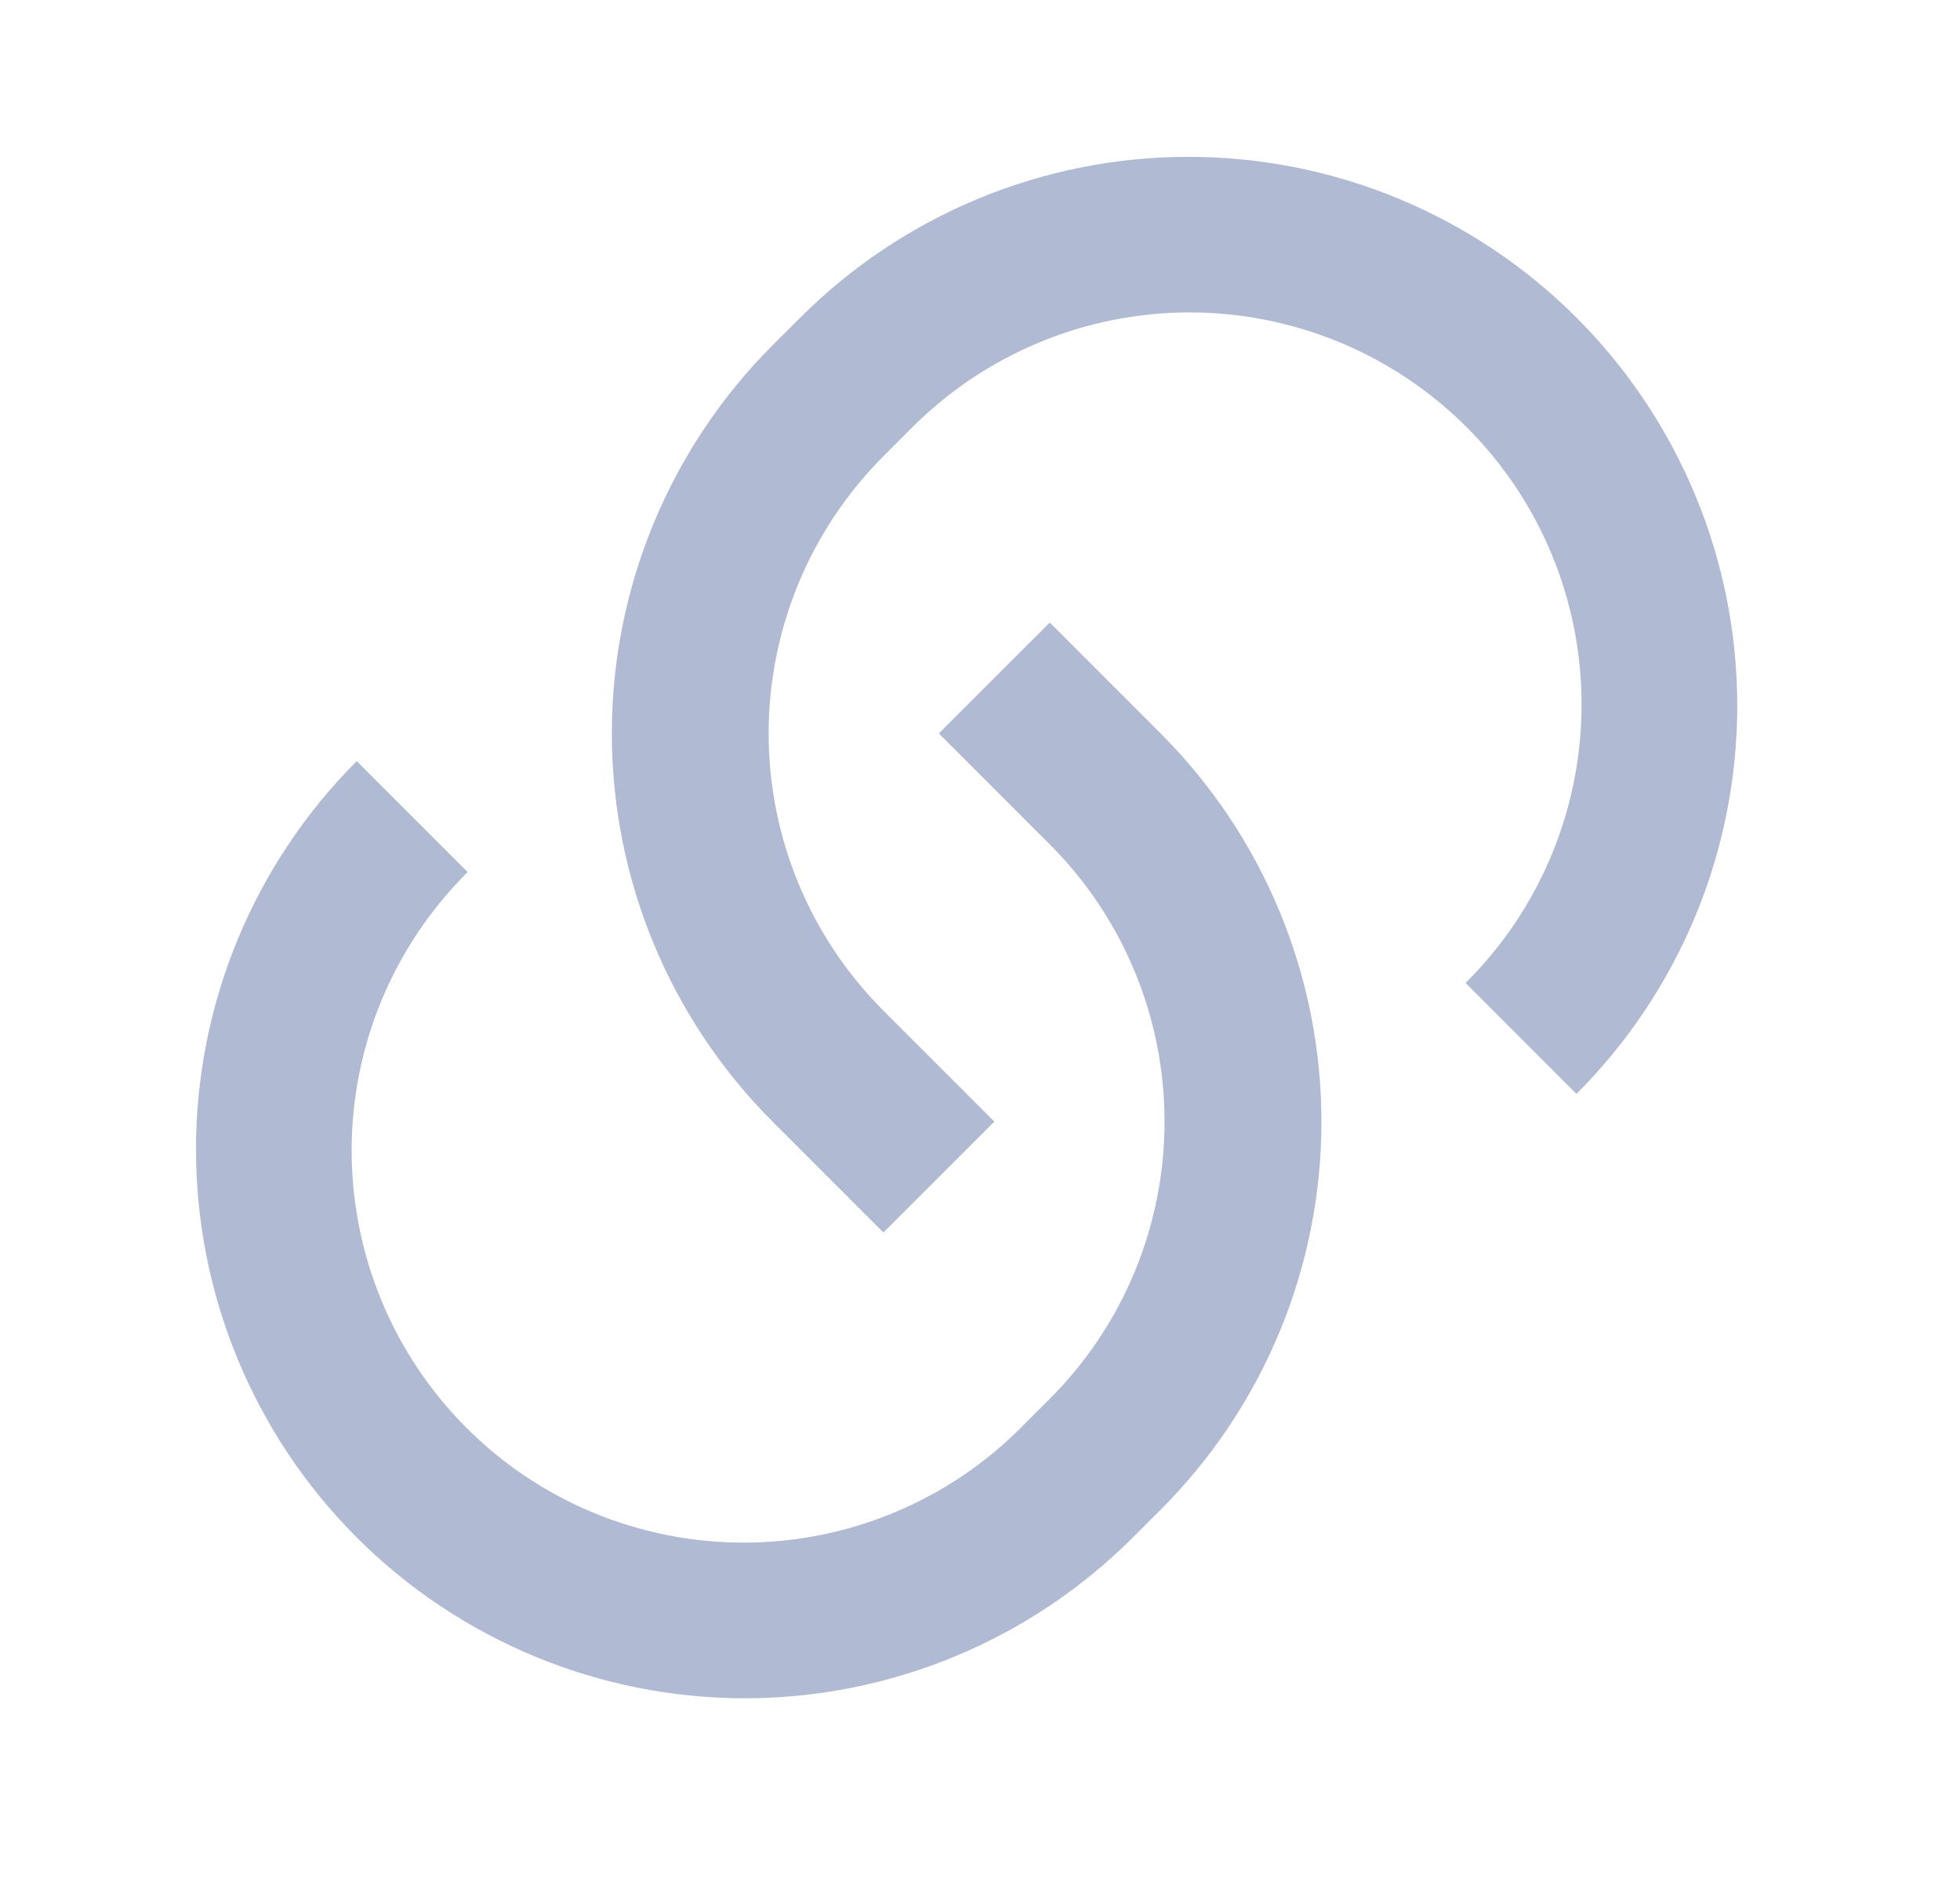 <svg width="25" height="24" viewBox="0 0 25 24" fill="none" xmlns="http://www.w3.org/2000/svg">
<path d="M13.389 7.938L14.804 9.353C15.454 10.003 15.97 10.775 16.322 11.624C16.674 12.474 16.855 13.384 16.855 14.303C16.855 15.223 16.674 16.133 16.322 16.982C15.97 17.832 15.454 18.603 14.804 19.253L14.45 19.606C13.137 20.919 11.357 21.657 9.5 21.657C7.644 21.657 5.863 20.919 4.55 19.606C3.238 18.294 2.5 16.513 2.5 14.656C2.5 12.8 3.238 11.019 4.55 9.706L5.965 11.121C5.498 11.585 5.126 12.136 4.872 12.744C4.618 13.351 4.487 14.003 4.485 14.661C4.484 15.32 4.613 15.972 4.864 16.581C5.115 17.189 5.484 17.742 5.95 18.208C6.415 18.674 6.968 19.043 7.577 19.294C8.186 19.545 8.838 19.674 9.496 19.672C10.155 19.671 10.806 19.539 11.414 19.285C12.021 19.032 12.573 18.66 13.036 18.192L13.39 17.838C14.328 16.901 14.854 15.629 14.854 14.303C14.854 12.977 14.328 11.706 13.39 10.768L11.975 9.353L13.39 7.939L13.389 7.938ZM20.107 13.949L18.693 12.535C19.161 12.072 19.532 11.521 19.786 10.913C20.04 10.306 20.172 9.654 20.173 8.995C20.175 8.337 20.046 7.685 19.795 7.076C19.544 6.467 19.174 5.914 18.709 5.449C18.243 4.983 17.69 4.614 17.082 4.363C16.473 4.112 15.821 3.983 15.162 3.984C14.504 3.986 13.852 4.117 13.245 4.371C12.637 4.625 12.086 4.997 11.622 5.464L11.268 5.818C10.331 6.756 9.804 8.028 9.804 9.353C9.804 10.679 10.331 11.951 11.268 12.888L12.683 14.303L11.268 15.717L9.854 14.303C9.204 13.653 8.689 12.882 8.337 12.032C7.985 11.183 7.804 10.273 7.804 9.353C7.804 8.434 7.985 7.524 8.337 6.674C8.689 5.825 9.204 5.053 9.854 4.403L10.208 4.05C11.521 2.738 13.302 2 15.158 2C17.015 2 18.796 2.738 20.108 4.05C21.421 5.363 22.159 7.144 22.159 9C22.159 10.857 21.421 12.637 20.108 13.95L20.107 13.949Z" fill="#B1BAD3"/>
</svg>
